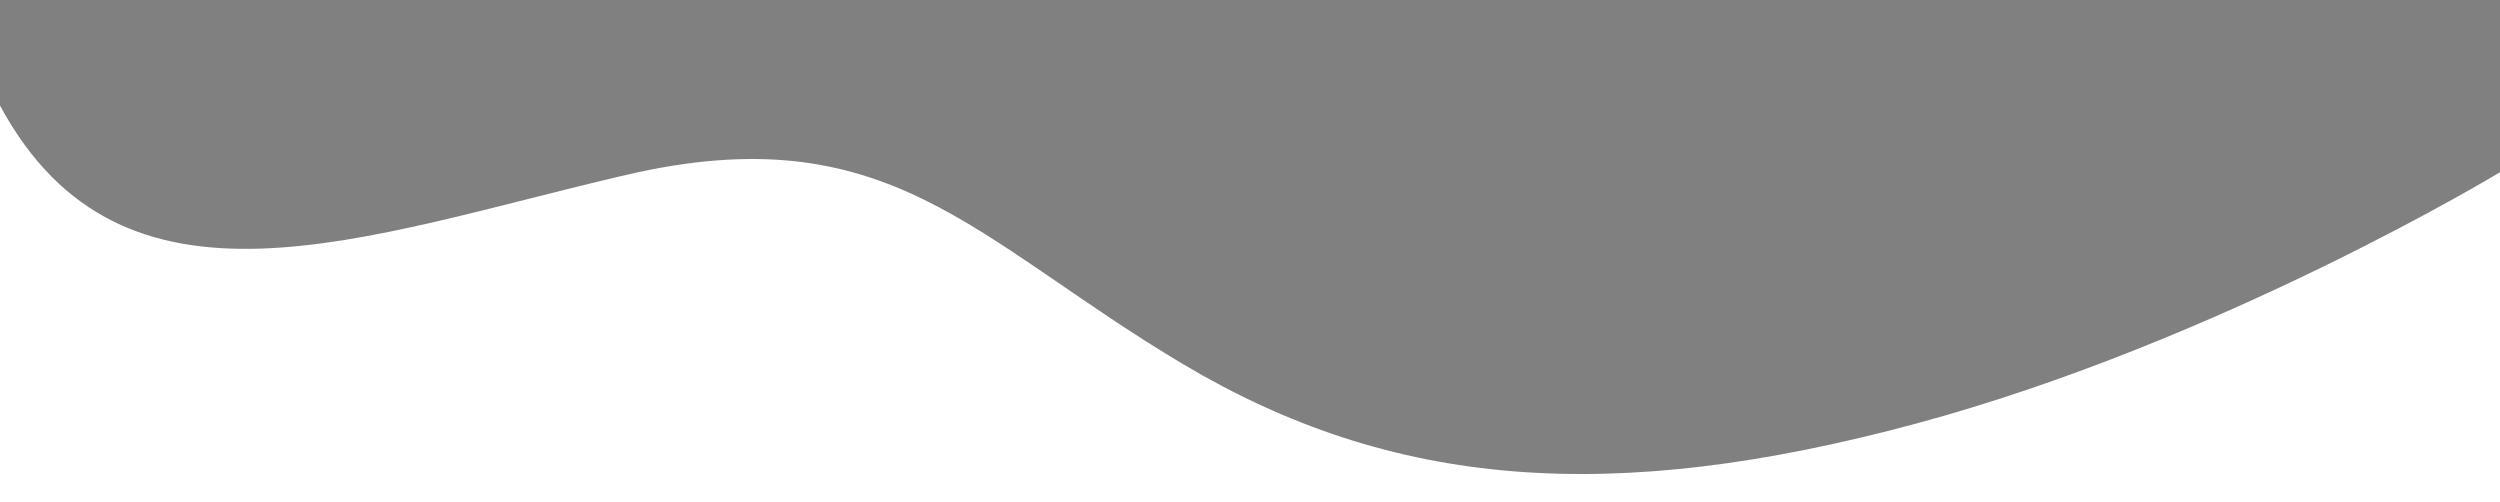 <?xml version="1.0" encoding="utf-8"?>
<!-- Generator: Adobe Illustrator 16.0.0, SVG Export Plug-In . SVG Version: 6.00 Build 0)  -->
<!DOCTYPE svg PUBLIC "-//W3C//DTD SVG 1.1//EN" "http://www.w3.org/Graphics/SVG/1.1/DTD/svg11.dtd">
<svg version="1.1" id="Layer_1" xmlns="http://www.w3.org/2000/svg" xmlns:xlink="http://www.w3.org/1999/xlink" x="0px" y="0px"
	 width="1200px" height="241.003px" viewBox="0 0 1200 241.003" enable-background="new 0 0 1200 241.003" xml:space="preserve">
<rect x="0" y="0" width="1200" height="241.003" fill="#808080" stroke="none"/>
<rect x="-113" y="-171.997" fill="#6EE8FD" width="58" height="58"/>
<rect x="-113" y="-99.997" fill="#24126A" width="58" height="58"/>
<rect x="-113" y="-29" fill="#742BAB" width="58" height="58"/>
<rect x="-113" y="37.396" fill="#D3009C" width="58" height="58"/>
<linearGradient id="SVGID_1_" gradientUnits="userSpaceOnUse" x1="-699.953" y1="89.046" x2="-699.953" y2="-8.078">
	<stop  offset="0" style="stop-color:#6EE8FD"/>
	<stop  offset="1" style="stop-color:#6EE8FD;stop-opacity:0"/>
</linearGradient>
<path fill="url(#SVGID_1_)" d="M-662.171-8.134h-75.564v72.62h0.038c-0.026,0.595,0.353,1.194,1.138,1.648l34.011,19.636
	c1.515,0.874,3.961,0.874,5.466,0l33.79-19.636c0.78-0.454,1.152-1.054,1.119-1.648h0.003V-8.134z"/>
<rect x="-113" y="-245.387" fill="#B3FFF8" width="58" height="58"/>
<g>
	<path fill="#FFFFFF" d="M567.667,174.67c-100.667-60-141.334-120-267.334-90.667S59,160.003,0,50.67v190.333h1200V82.671
		c0,0-134.333,81.333-280.333,120.666C773.667,242.671,668.334,234.671,567.667,174.67z"/>
</g>
<path fill="#24126A" d="M1200-583.296c0,0-134.333,81.333-280.333,120.666c-146,39.334-251.333,31.334-352-28.667
	c-100.667-60-141.334-120-267.334-90.667S59-505.963,0-615.296v-275.667h1200V-583.296z"/>
<rect y="-890.964" fill="#24126A" width="1200" height="466"/>
</svg>
